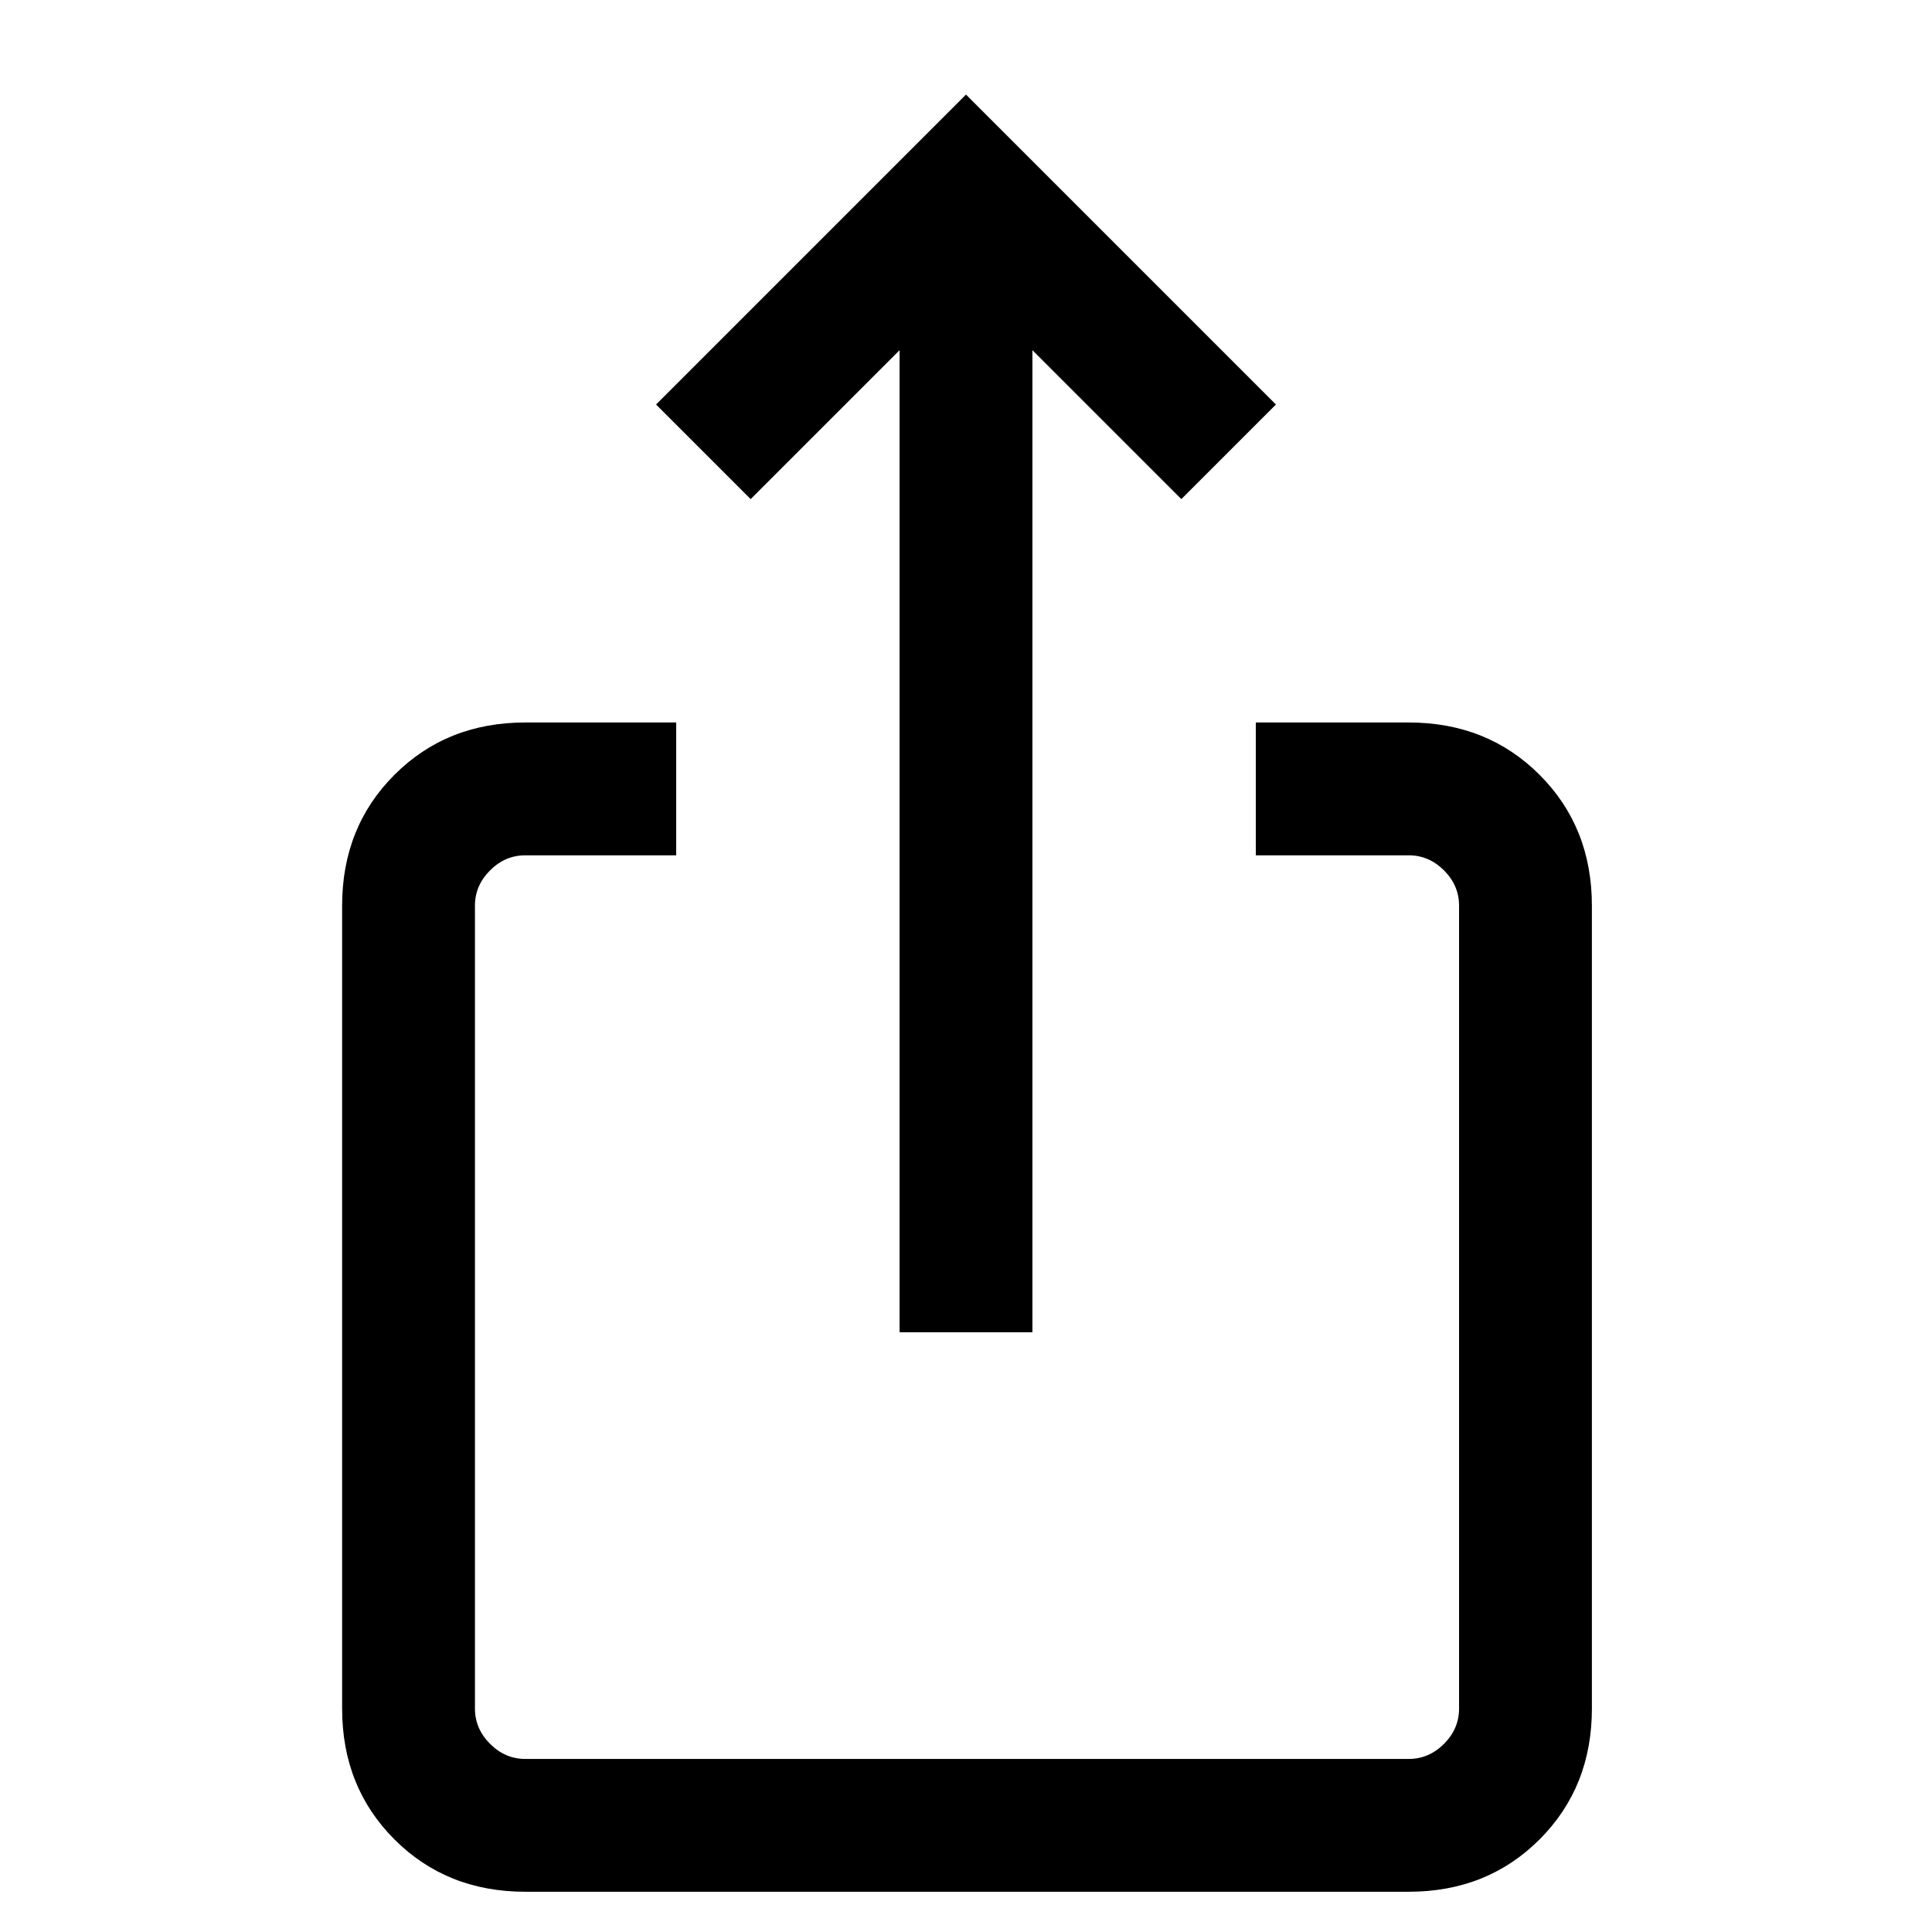 <svg xmlns="http://www.w3.org/2000/svg" height="24" width="24"><path d="M12.825 16.55H11.175V4.35L9.325 6.2L8.15 5.025L12 1.175L15.85 5.025L14.675 6.2L12.825 4.35ZM8.4 10.625H6.525Q6.275 10.625 6.088 10.812Q5.9 11 5.9 11.25V21.225Q5.9 21.475 6.088 21.663Q6.275 21.85 6.525 21.85H17.5Q17.75 21.85 17.938 21.663Q18.125 21.475 18.125 21.225V11.25Q18.125 11 17.938 10.812Q17.75 10.625 17.5 10.625H15.6V8.975H17.5Q18.475 8.975 19.125 9.625Q19.775 10.275 19.775 11.25V21.225Q19.775 22.2 19.125 22.85Q18.475 23.5 17.5 23.5H6.525Q5.55 23.5 4.9 22.85Q4.25 22.2 4.25 21.225V11.25Q4.25 10.275 4.9 9.625Q5.55 8.975 6.525 8.975H8.4Z"/></svg>